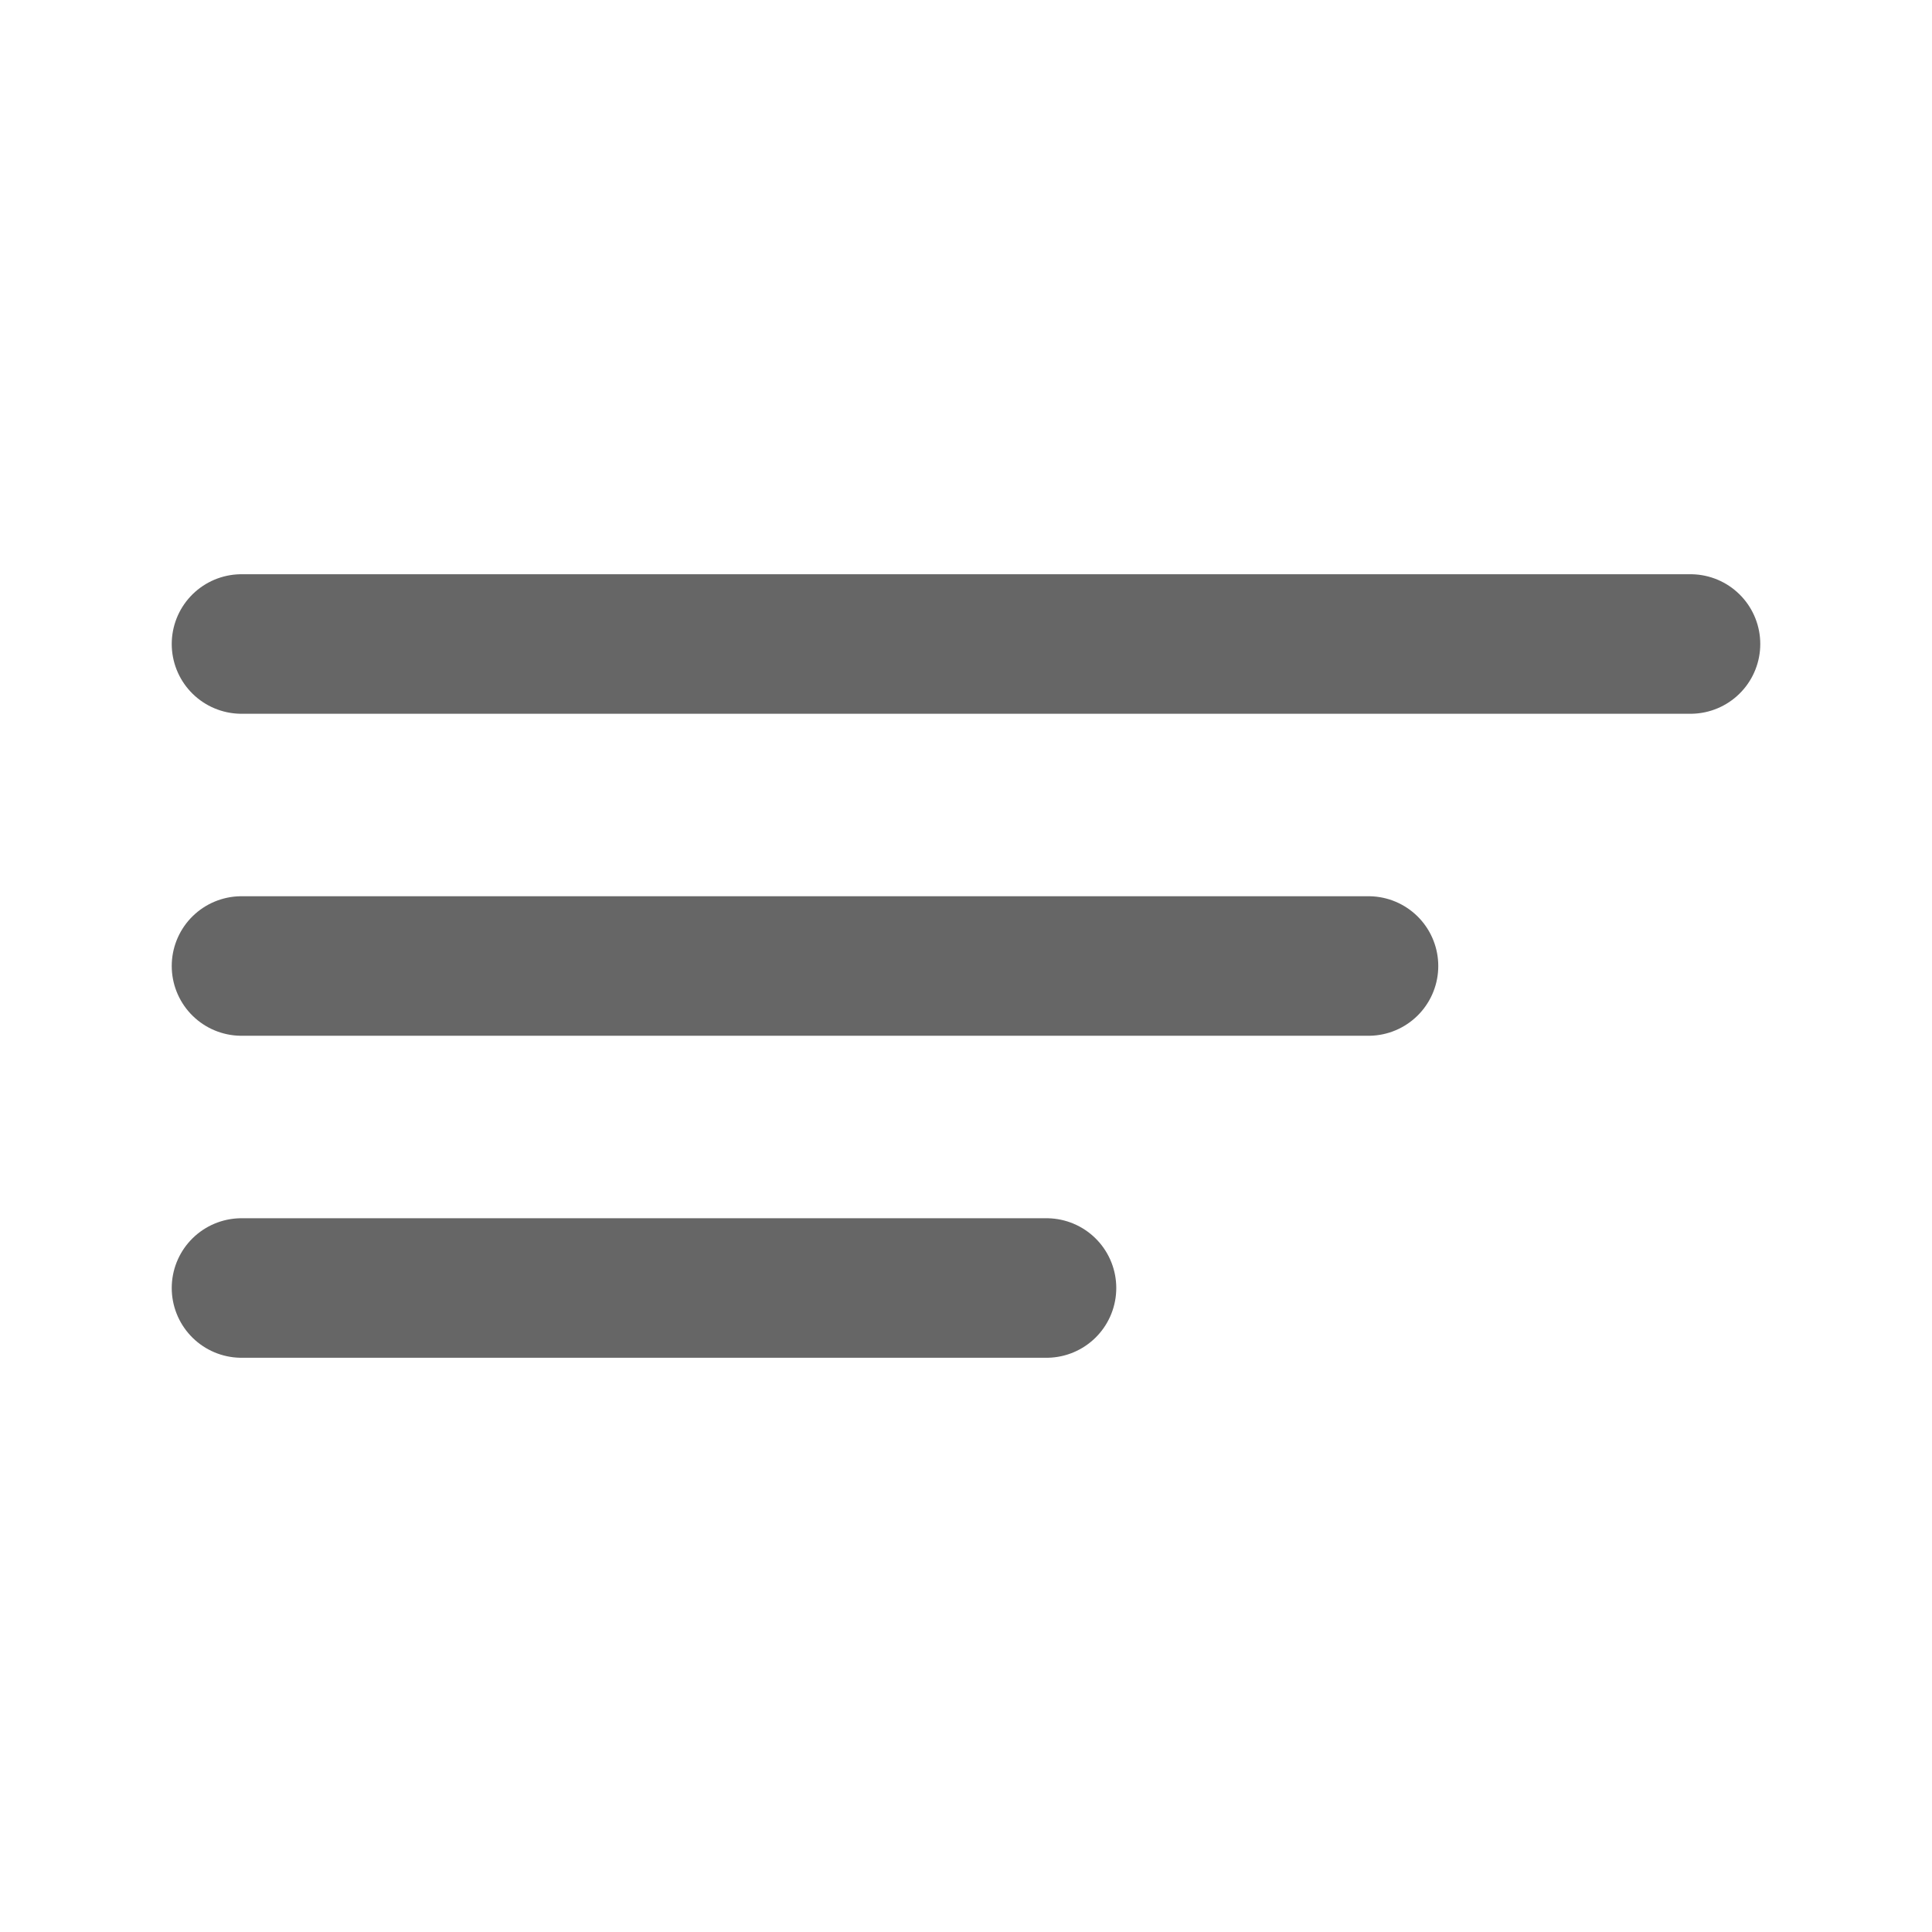 <svg width="18" height="18" viewBox="0 0 18 18" fill="none" xmlns="http://www.w3.org/2000/svg">
<path d="M12.75 9H2.25" stroke="#666666" stroke-width="1.3" stroke-linecap="round" stroke-linejoin="round"/>
<path d="M15.75 6H2.25" stroke="#666666" stroke-width="1.3" stroke-linecap="round" stroke-linejoin="round"/>
<path d="M9.75 12H2.25" stroke="#666666" stroke-width="1.3" stroke-linecap="round" stroke-linejoin="round"/>
</svg>
